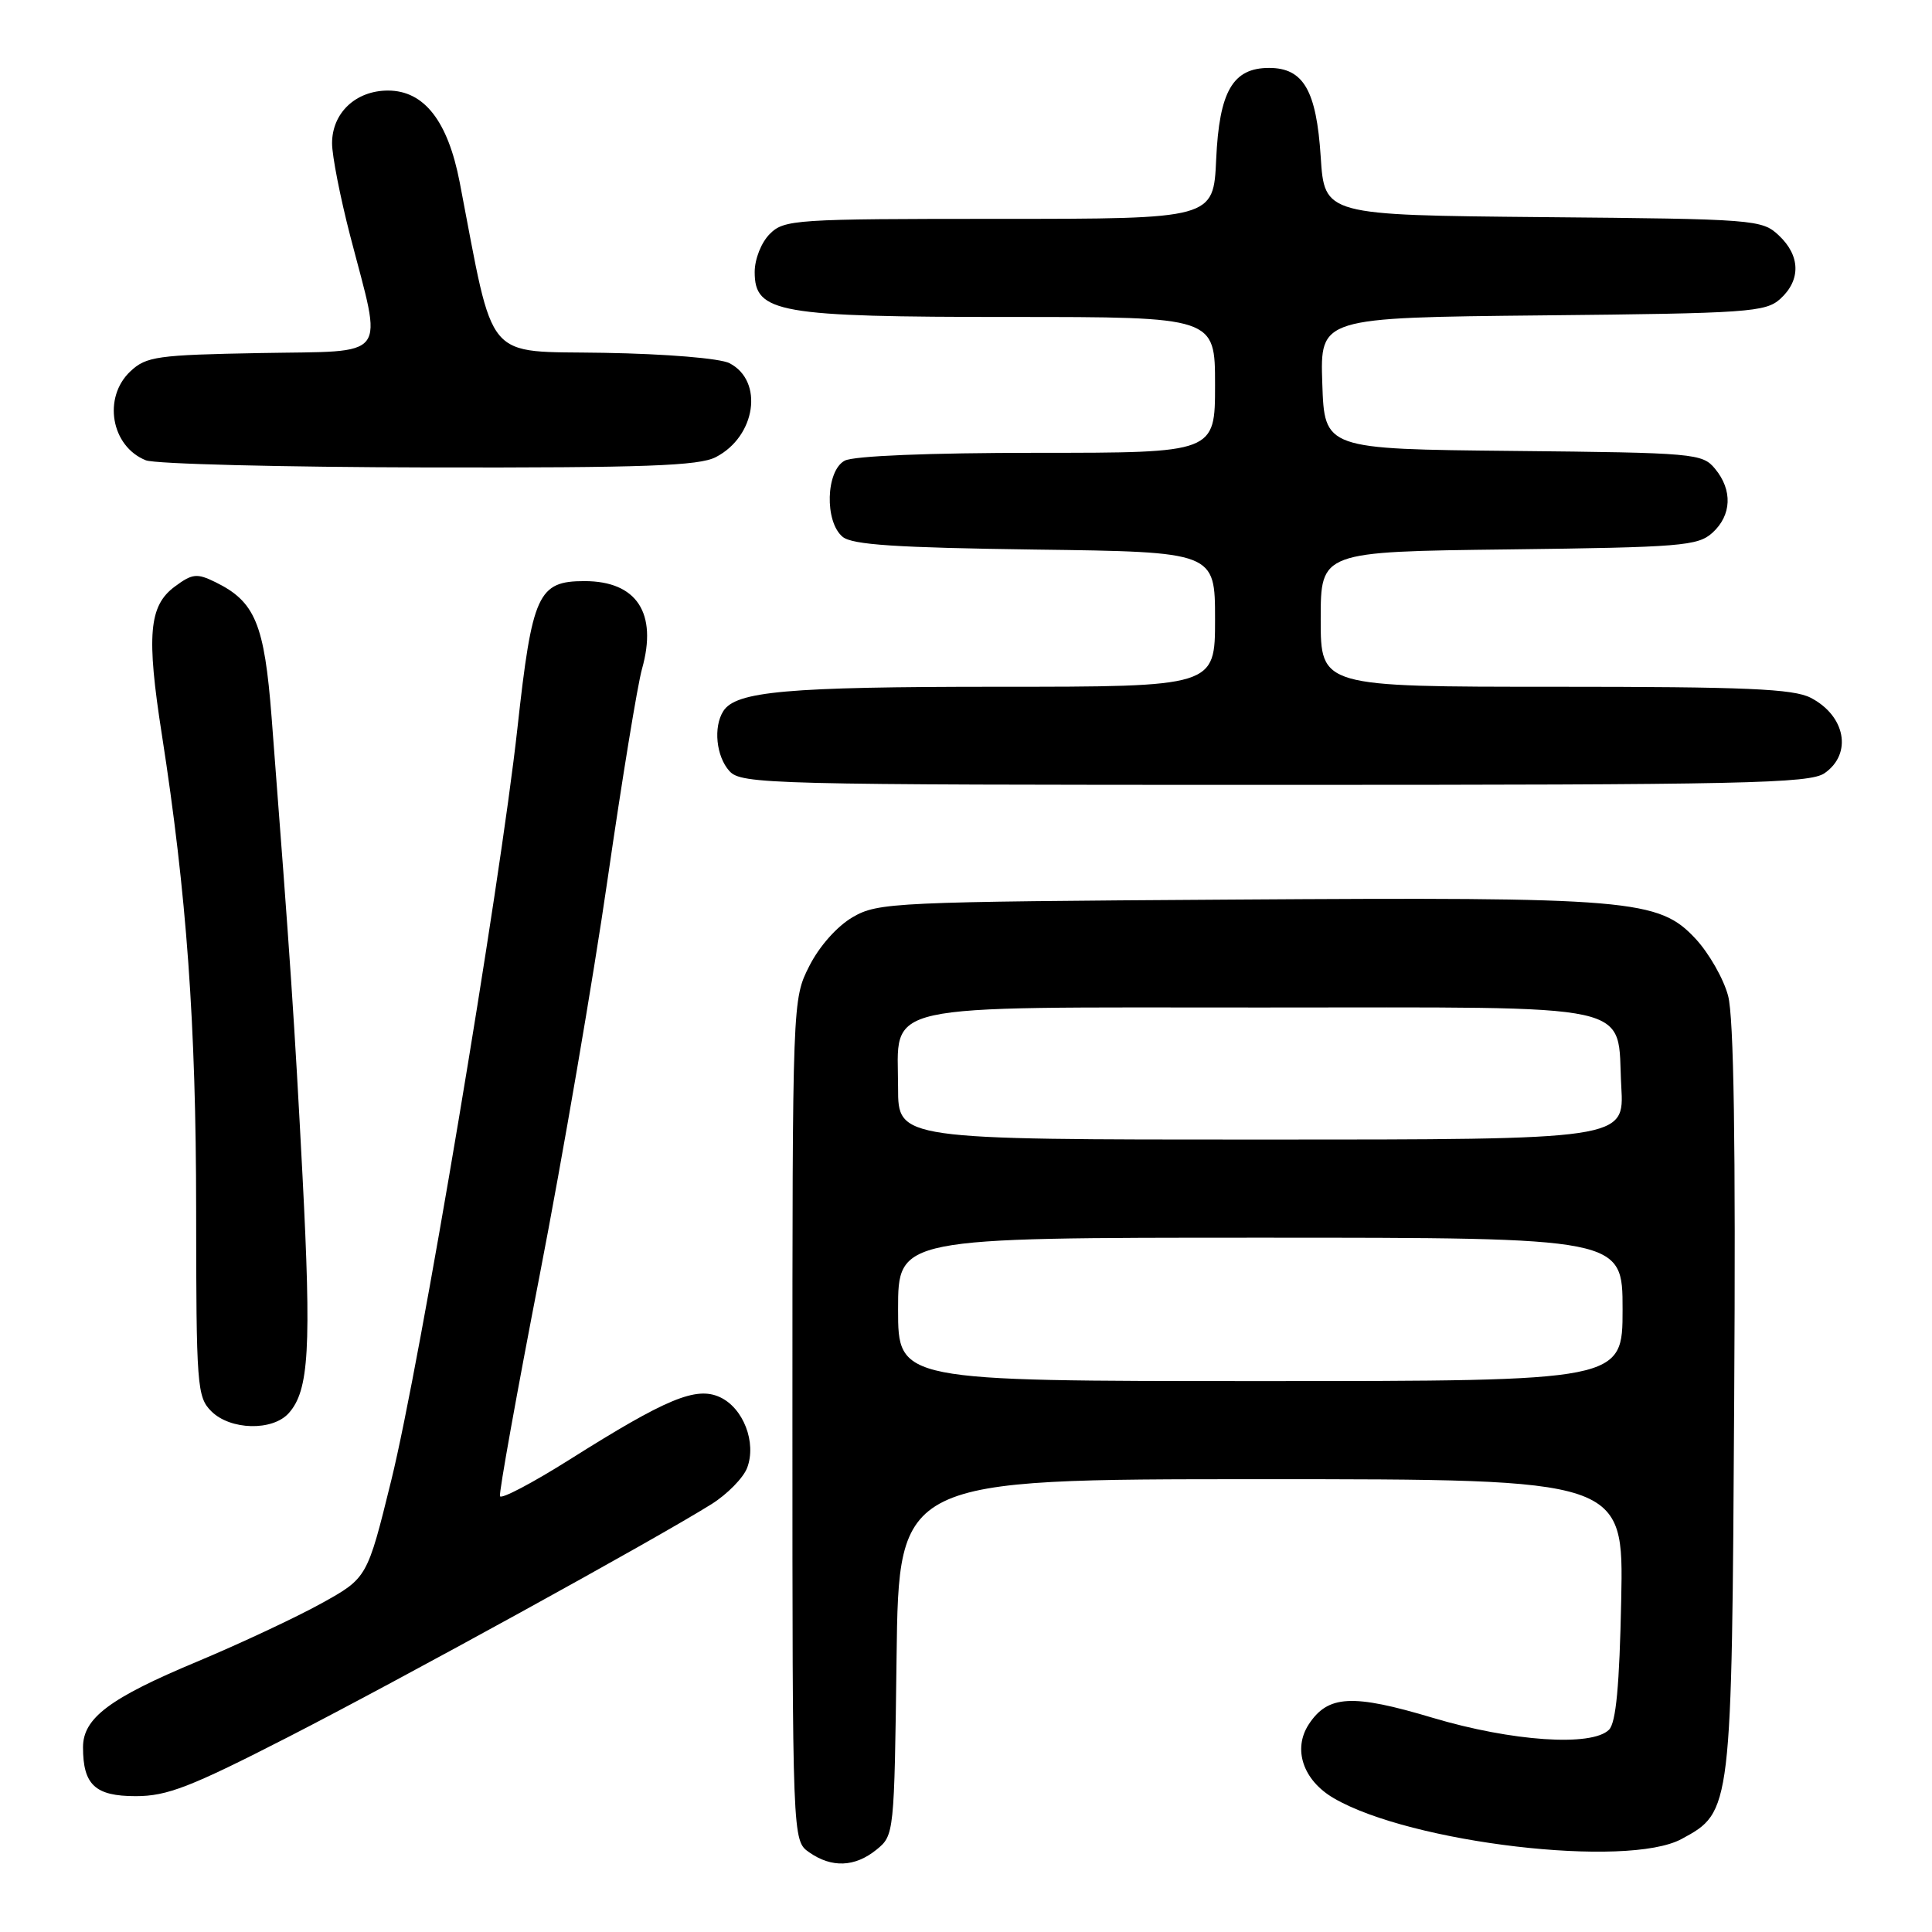 <?xml version="1.0" encoding="UTF-8" standalone="no"?>
<!DOCTYPE svg PUBLIC "-//W3C//DTD SVG 1.1//EN" "http://www.w3.org/Graphics/SVG/1.1/DTD/svg11.dtd" >
<svg xmlns="http://www.w3.org/2000/svg" xmlns:xlink="http://www.w3.org/1999/xlink" version="1.1" viewBox="0 0 256 256">
 <g >
 <path fill="currentColor"
d=" M 116.14 245.09 C 118.48 243.19 118.50 243.01 118.80 219.59 C 119.10 196.00 119.10 196.00 167.12 196.00 C 215.14 196.00 215.14 196.00 214.82 211.95 C 214.59 223.35 214.13 228.28 213.20 229.20 C 210.93 231.47 200.34 230.75 189.85 227.62 C 179.19 224.43 175.97 224.60 173.42 228.48 C 171.27 231.77 172.66 235.90 176.73 238.27 C 186.91 244.22 215.62 247.59 222.83 243.67 C 229.47 240.07 229.47 240.06 229.79 185.27 C 230.00 151.61 229.74 134.74 228.98 131.94 C 228.38 129.68 226.44 126.30 224.69 124.41 C 219.80 119.15 216.24 118.85 163.23 119.20 C 118.44 119.49 116.35 119.58 113.00 121.52 C 110.93 122.72 108.58 125.36 107.25 127.98 C 105.00 132.42 105.00 132.42 105.00 188.16 C 105.00 243.89 105.00 243.89 107.22 245.44 C 110.20 247.53 113.28 247.41 116.14 245.09 Z  M 38.20 230.16 C 53.18 222.48 86.78 204.00 94.29 199.30 C 96.37 197.99 98.49 195.83 99.00 194.50 C 100.27 191.15 98.50 186.55 95.37 185.12 C 92.22 183.69 88.29 185.32 75.51 193.38 C 70.56 196.50 66.40 198.69 66.25 198.25 C 66.10 197.81 68.47 184.63 71.51 168.97 C 74.55 153.31 78.60 129.70 80.51 116.50 C 82.42 103.30 84.47 90.76 85.07 88.63 C 87.15 81.24 84.38 77.00 77.45 77.00 C 71.29 77.00 70.52 78.69 68.56 96.50 C 66.23 117.66 55.66 180.68 51.85 196.13 C 48.66 209.09 48.66 209.09 42.58 212.46 C 39.24 214.31 31.83 217.78 26.13 220.17 C 14.53 225.01 11.00 227.66 11.00 231.52 C 11.00 236.50 12.61 238.00 17.98 238.00 C 22.15 238.00 25.22 236.81 38.20 230.16 Z  M 38.26 187.25 C 40.95 184.25 41.27 178.68 40.08 155.72 C 39.01 135.27 38.52 127.89 35.99 95.06 C 35.03 82.66 33.81 79.72 28.55 77.14 C 26.08 75.93 25.48 76.00 23.14 77.74 C 19.73 80.27 19.39 84.20 21.45 97.36 C 24.73 118.41 25.98 135.74 25.99 160.25 C 26.00 183.66 26.11 185.11 28.00 187.00 C 30.51 189.51 36.11 189.65 38.26 187.25 Z  M 241.78 102.44 C 245.47 99.86 244.54 94.85 239.93 92.46 C 237.62 91.27 231.34 91.00 206.05 91.00 C 175.00 91.00 175.00 91.00 175.00 82.05 C 175.00 73.10 175.00 73.10 199.90 72.80 C 222.74 72.52 224.97 72.34 226.90 70.60 C 229.46 68.28 229.60 64.94 227.25 62.11 C 225.57 60.08 224.57 59.99 200.50 59.75 C 175.50 59.50 175.50 59.50 175.21 50.79 C 174.92 42.09 174.92 42.09 204.36 41.79 C 231.67 41.52 233.95 41.36 235.90 39.60 C 238.64 37.11 238.57 33.88 235.70 31.19 C 233.47 29.09 232.55 29.02 204.45 28.77 C 175.50 28.50 175.50 28.50 175.00 20.77 C 174.43 11.97 172.71 9.00 168.16 9.00 C 163.35 9.00 161.56 12.10 161.15 21.10 C 160.79 29.00 160.79 29.00 132.39 29.00 C 105.33 29.00 103.91 29.09 102.00 31.00 C 100.87 32.13 100.00 34.33 100.00 36.05 C 100.00 41.46 103.08 42.00 133.97 42.00 C 161.00 42.00 161.00 42.00 161.00 51.00 C 161.00 60.00 161.00 60.00 137.43 60.00 C 123.10 60.00 113.11 60.41 111.93 61.04 C 109.43 62.37 109.24 69.13 111.65 71.13 C 112.92 72.19 118.77 72.57 137.15 72.82 C 161.00 73.13 161.00 73.13 161.00 82.07 C 161.00 91.00 161.00 91.00 132.24 91.00 C 104.29 91.00 97.50 91.60 95.84 94.23 C 94.50 96.34 94.90 100.23 96.65 102.17 C 98.23 103.91 101.78 104.00 168.93 104.00 C 231.23 104.00 239.82 103.82 241.78 102.44 Z  M 94.85 60.57 C 100.16 57.83 101.23 50.49 96.67 48.13 C 95.43 47.48 88.29 46.89 80.01 46.75 C 63.95 46.47 65.59 48.42 60.91 24.14 C 59.34 16.02 56.19 12.00 51.41 12.00 C 47.14 12.00 44.00 14.96 44.00 18.99 C 44.00 20.63 45.08 26.14 46.40 31.24 C 50.72 47.90 51.82 46.46 34.53 46.78 C 20.82 47.03 19.38 47.23 17.28 49.20 C 13.59 52.67 14.71 59.14 19.32 60.99 C 20.52 61.48 37.38 61.90 56.80 61.94 C 85.49 61.99 92.62 61.73 94.85 60.57 Z  M 119.00 173.50 C 119.00 164.00 119.00 164.00 167.00 164.00 C 215.00 164.00 215.00 164.00 215.00 173.50 C 215.00 183.00 215.00 183.00 167.00 183.00 C 119.00 183.00 119.00 183.00 119.00 173.50 Z  M 119.00 144.15 C 119.00 132.73 115.54 133.50 167.07 133.50 C 218.05 133.50 214.19 132.65 214.83 144.00 C 215.23 151.00 215.23 151.00 167.11 151.00 C 119.00 151.00 119.00 151.00 119.00 144.15 Z "/>
</g>
</svg>